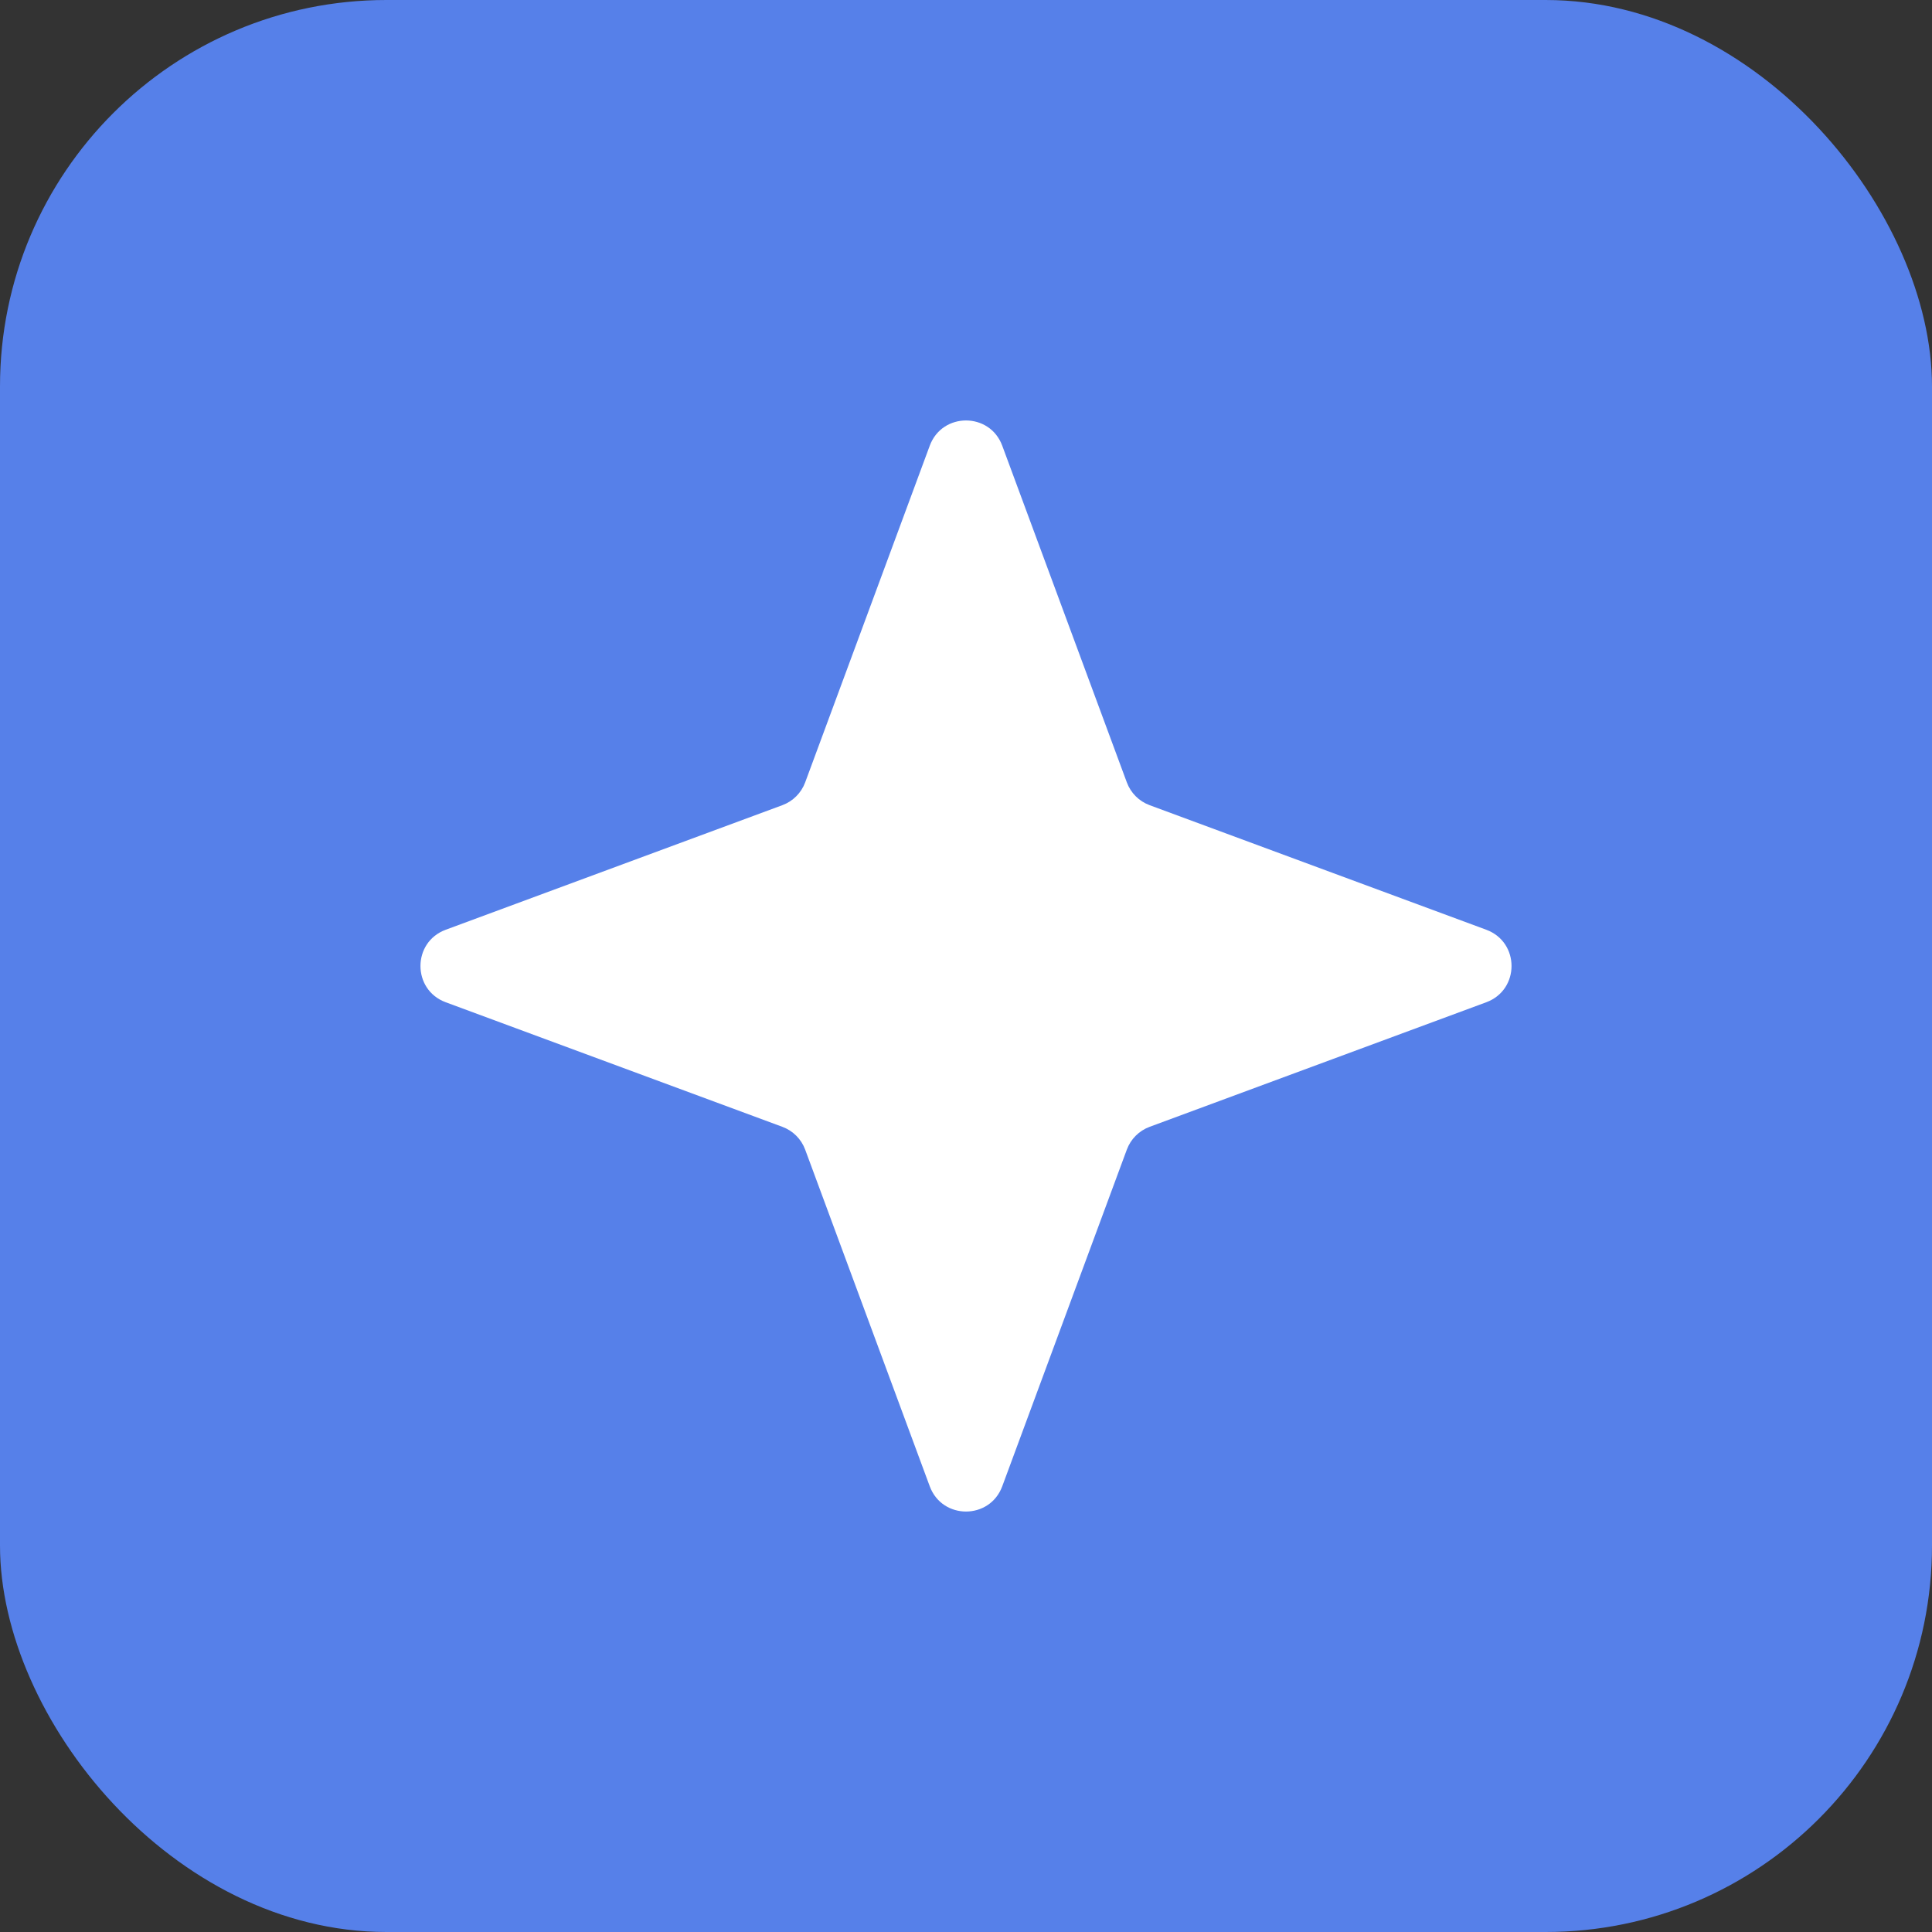 <svg width="100" height="100" viewBox="0 0 100 100" fill="none" xmlns="http://www.w3.org/2000/svg">
<rect x="0" y="0" width="100" height="100" fill="#333333" stroke="none"/>
<rect width="100" height="100" rx="20" fill="#5680E9"/>
<path d="M48.124 23.069C48.769 21.328 51.231 21.328 51.876 23.069L58.324 40.495C58.526 41.042 58.958 41.474 59.505 41.676L76.931 48.124C78.672 48.769 78.672 51.231 76.931 51.876L59.505 58.324C58.958 58.526 58.526 58.958 58.324 59.505L51.876 76.931C51.231 78.672 48.769 78.672 48.124 76.931L41.676 59.505C41.474 58.958 41.042 58.526 40.495 58.324L23.069 51.876C21.328 51.231 21.328 48.769 23.069 48.124L40.495 41.676C41.042 41.474 41.474 41.042 41.676 40.495L48.124 23.069Z" fill="white"/>
</svg>
